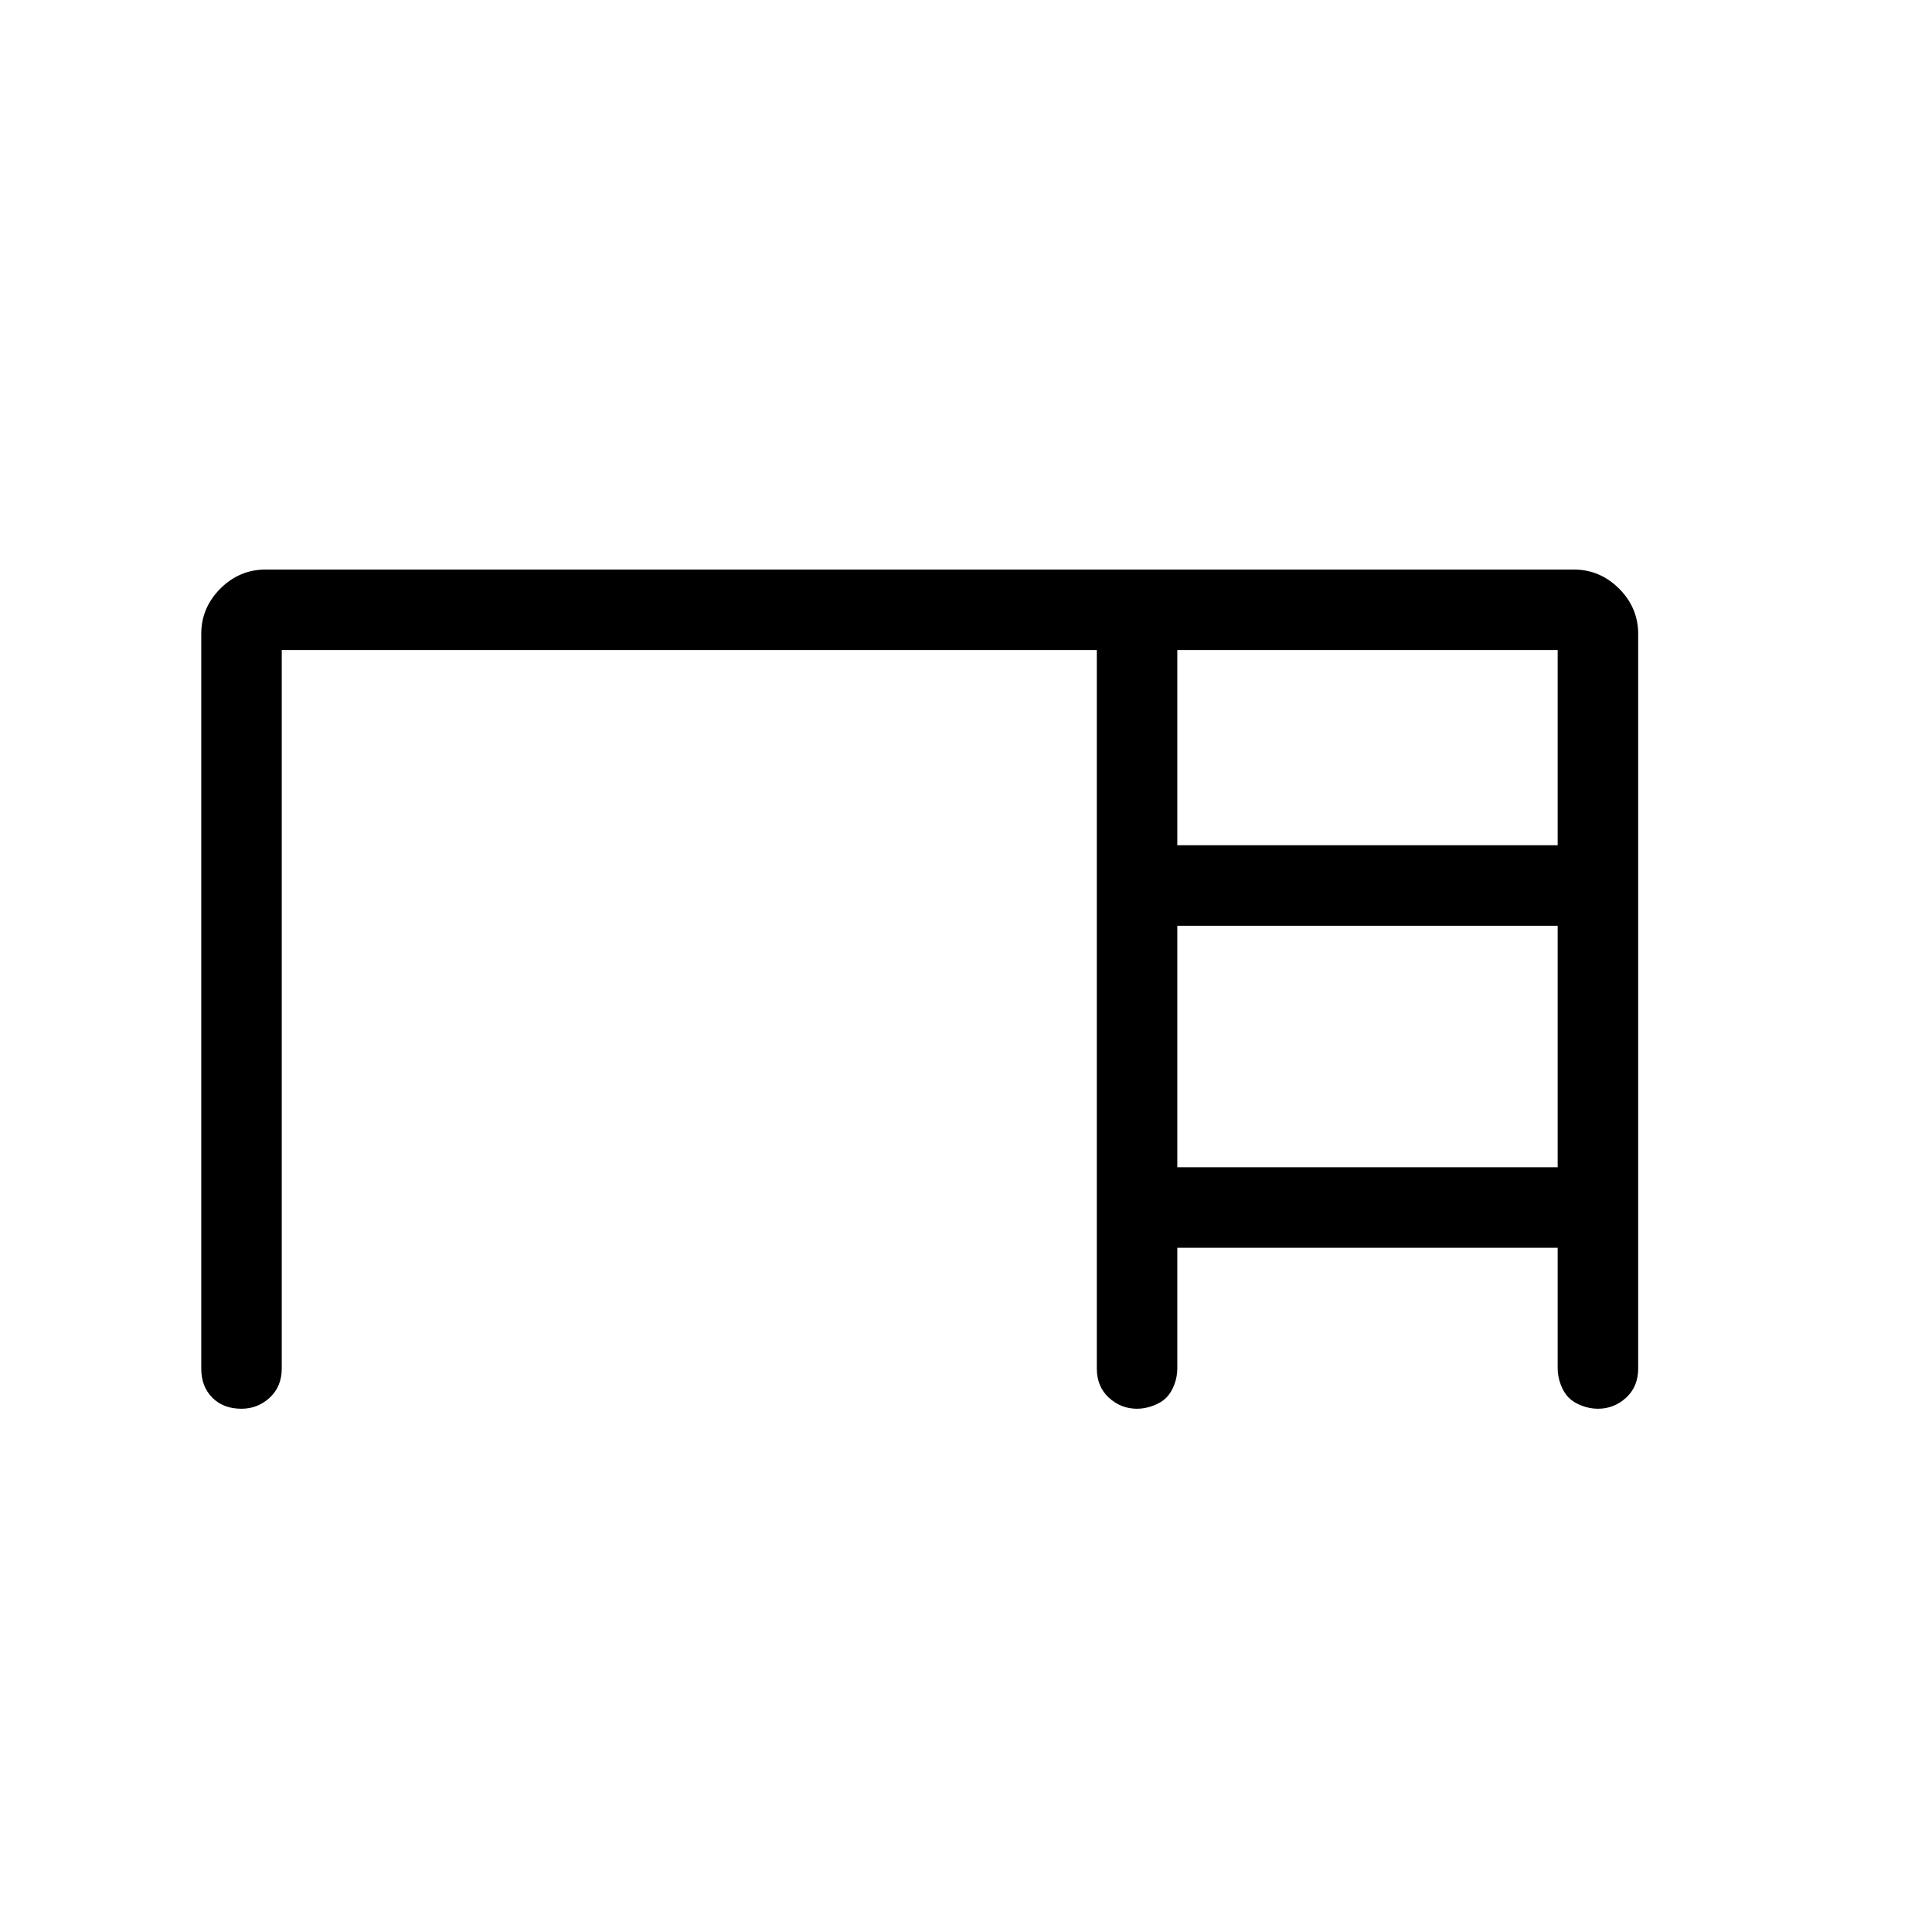 <svg xmlns="http://www.w3.org/2000/svg" height="24" width="24"><path d="M2.5 17V7.875Q2.5 7.55 2.737 7.312Q2.975 7.075 3.3 7.075H19.55Q19.875 7.075 20.113 7.312Q20.35 7.55 20.35 7.875V17Q20.35 17.225 20.2 17.363Q20.05 17.5 19.85 17.5Q19.75 17.5 19.65 17.462Q19.55 17.425 19.488 17.363Q19.425 17.3 19.388 17.2Q19.35 17.1 19.35 17V15.5H14.625V17Q14.625 17.1 14.588 17.2Q14.55 17.3 14.488 17.363Q14.425 17.425 14.325 17.462Q14.225 17.5 14.125 17.5Q13.925 17.5 13.775 17.363Q13.625 17.225 13.625 17V8.075H3.5V17Q3.5 17.225 3.35 17.363Q3.2 17.5 3 17.5Q2.775 17.5 2.638 17.363Q2.5 17.225 2.5 17ZM14.625 10.5H19.35V8.075H14.625ZM14.625 14.5H19.35V11.5H14.625Z"/></svg>
